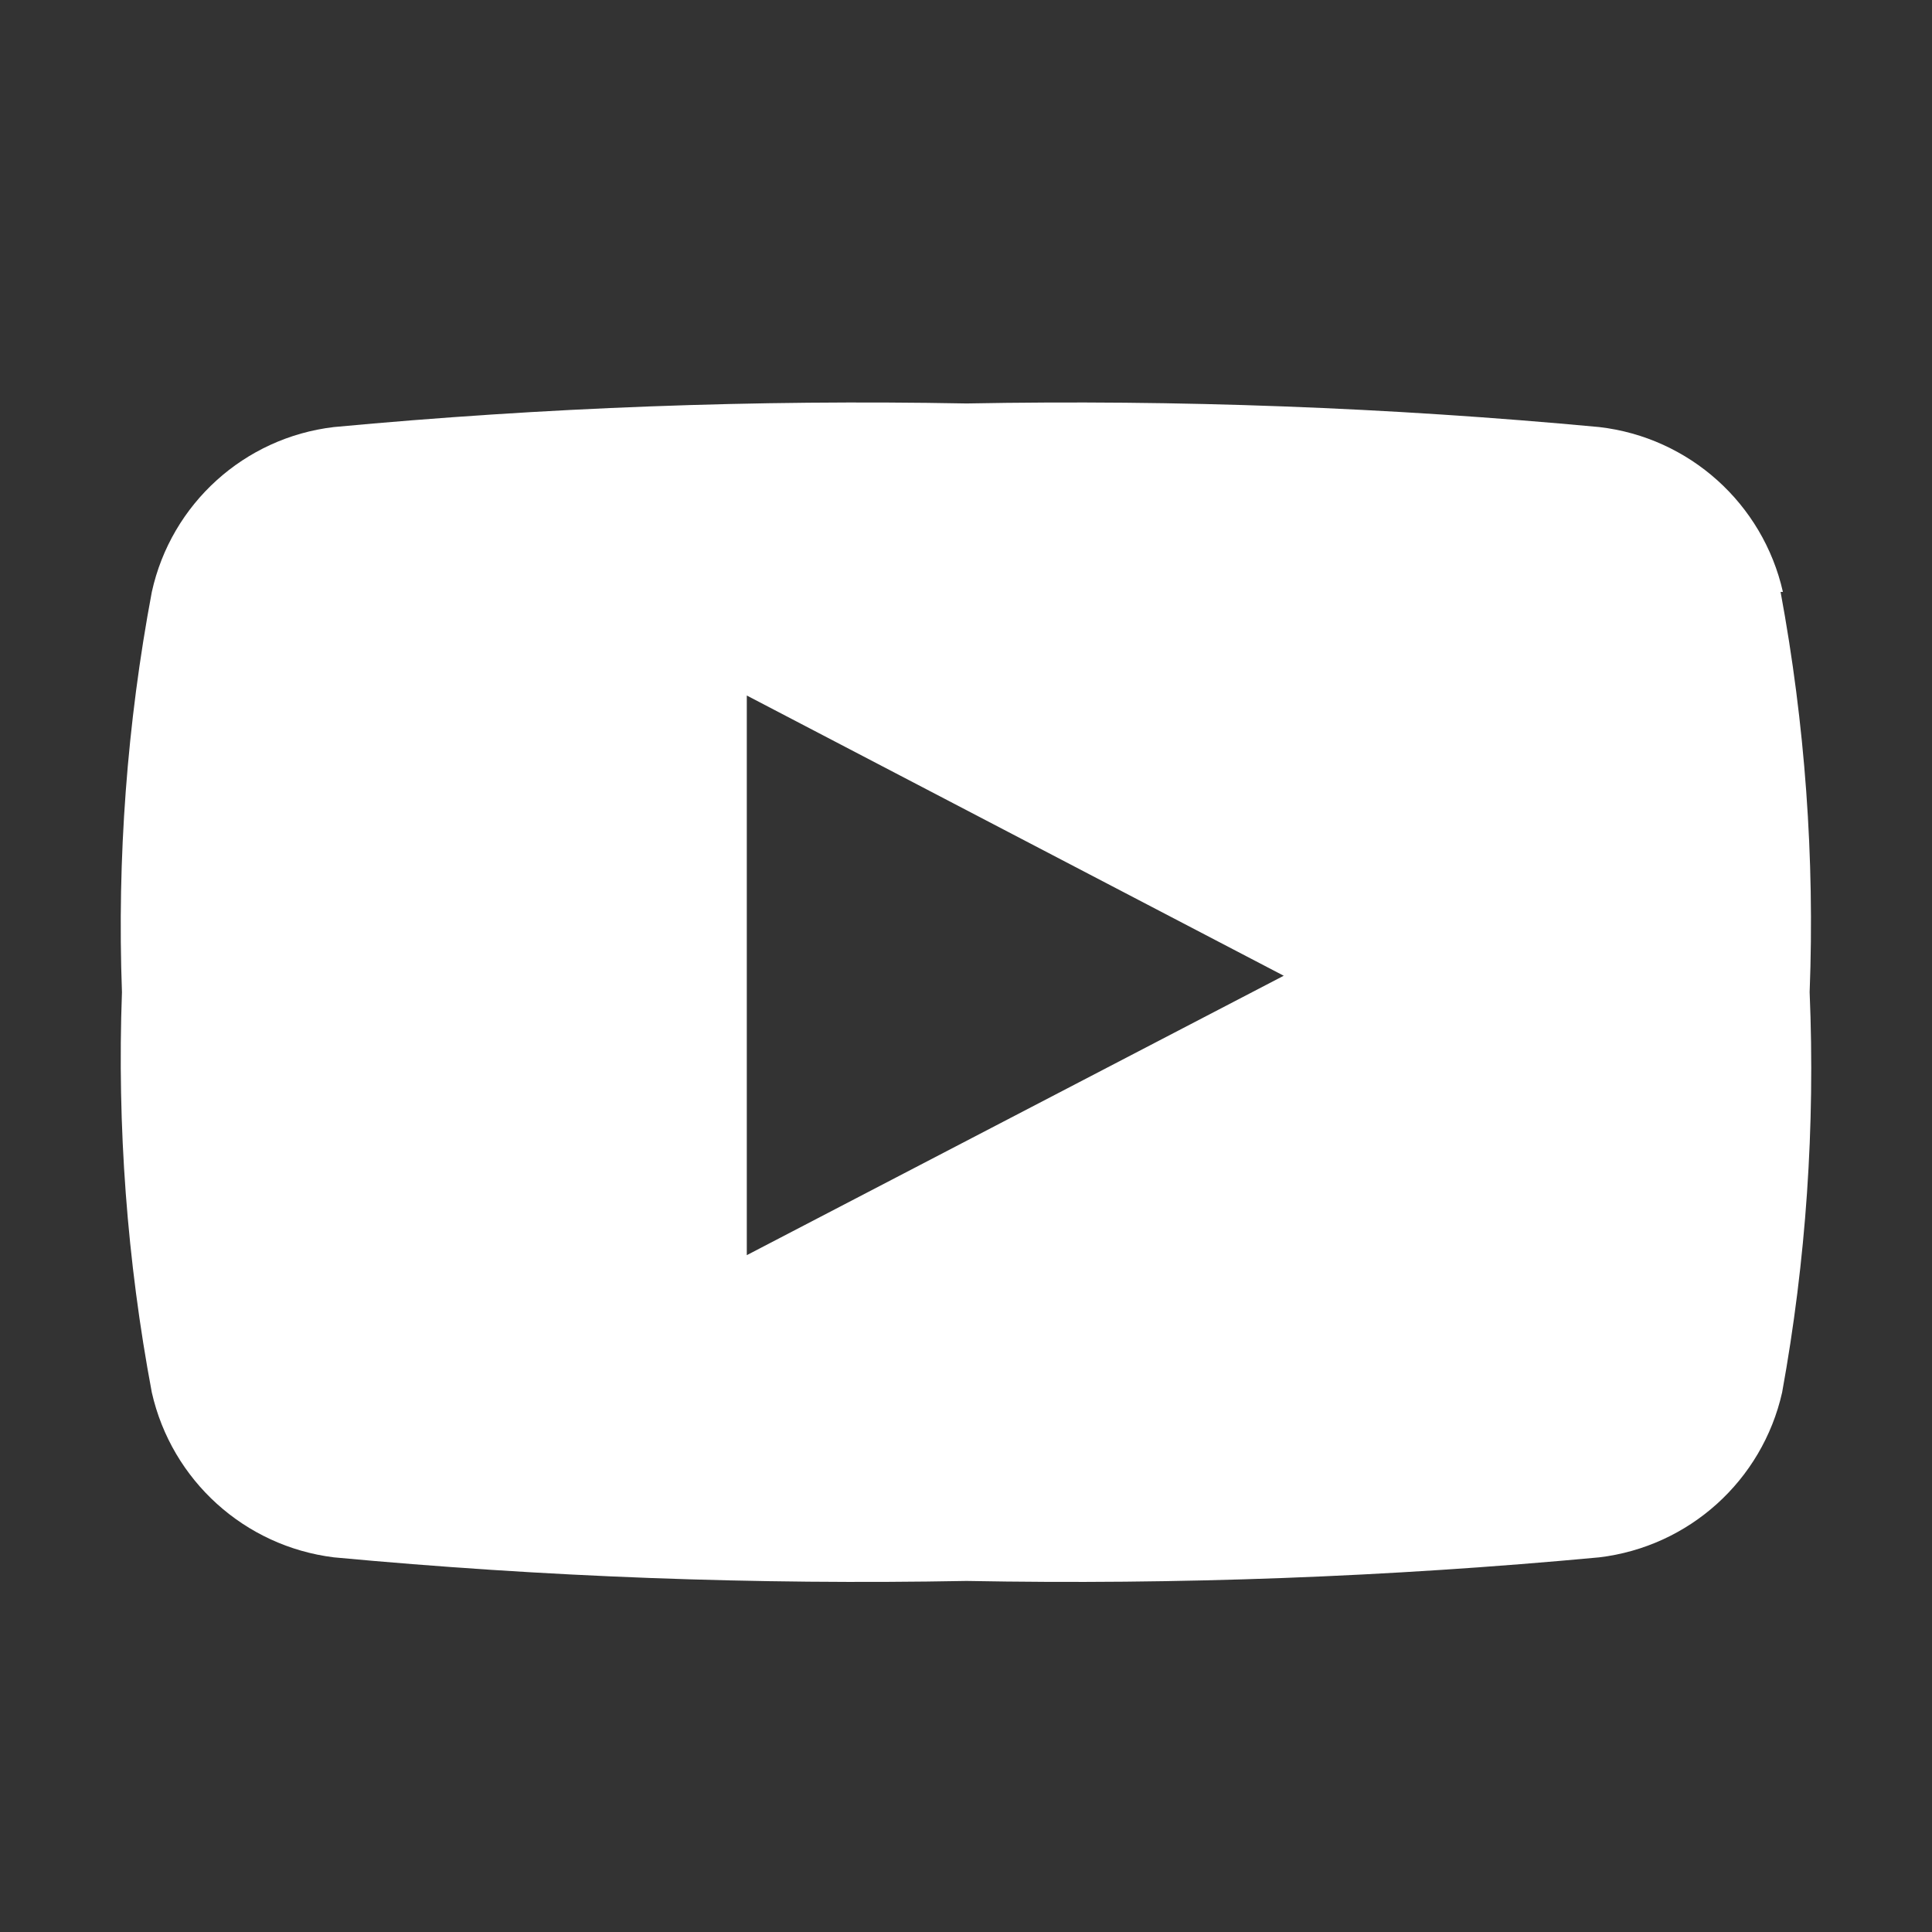 <svg xmlns="http://www.w3.org/2000/svg" width="24" height="24" viewBox="0 0 24 24">
  <rect x="0" y="0" width="24" height="24" fill="#333333" stroke="none"/>
  <path fill="#FFF" fill-rule="evenodd" d="M22.148,7.353 C21.899,6.255 20.984,5.434 19.866,5.305 C17.254,5.061 14.63,4.963 12.007,5.012 C9.384,4.963 6.76,5.061 4.148,5.305 C3.035,5.436 2.127,6.258 1.886,7.353 C1.578,8.991 1.454,10.659 1.515,12.325 C1.454,13.992 1.578,15.66 1.886,17.298 C2.133,18.39 3.038,19.209 4.148,19.346 C6.76,19.59 9.384,19.688 12.007,19.639 C14.63,19.688 17.254,19.59 19.866,19.346 C20.981,19.213 21.891,18.393 22.138,17.298 C22.436,15.659 22.55,13.991 22.48,12.325 C22.544,10.66 22.423,8.992 22.119,7.353 L22.148,7.353 Z M9.277,15.592 L9.277,8.64 L15.947,12.121 L9.277,15.592 Z"/>
</svg>
